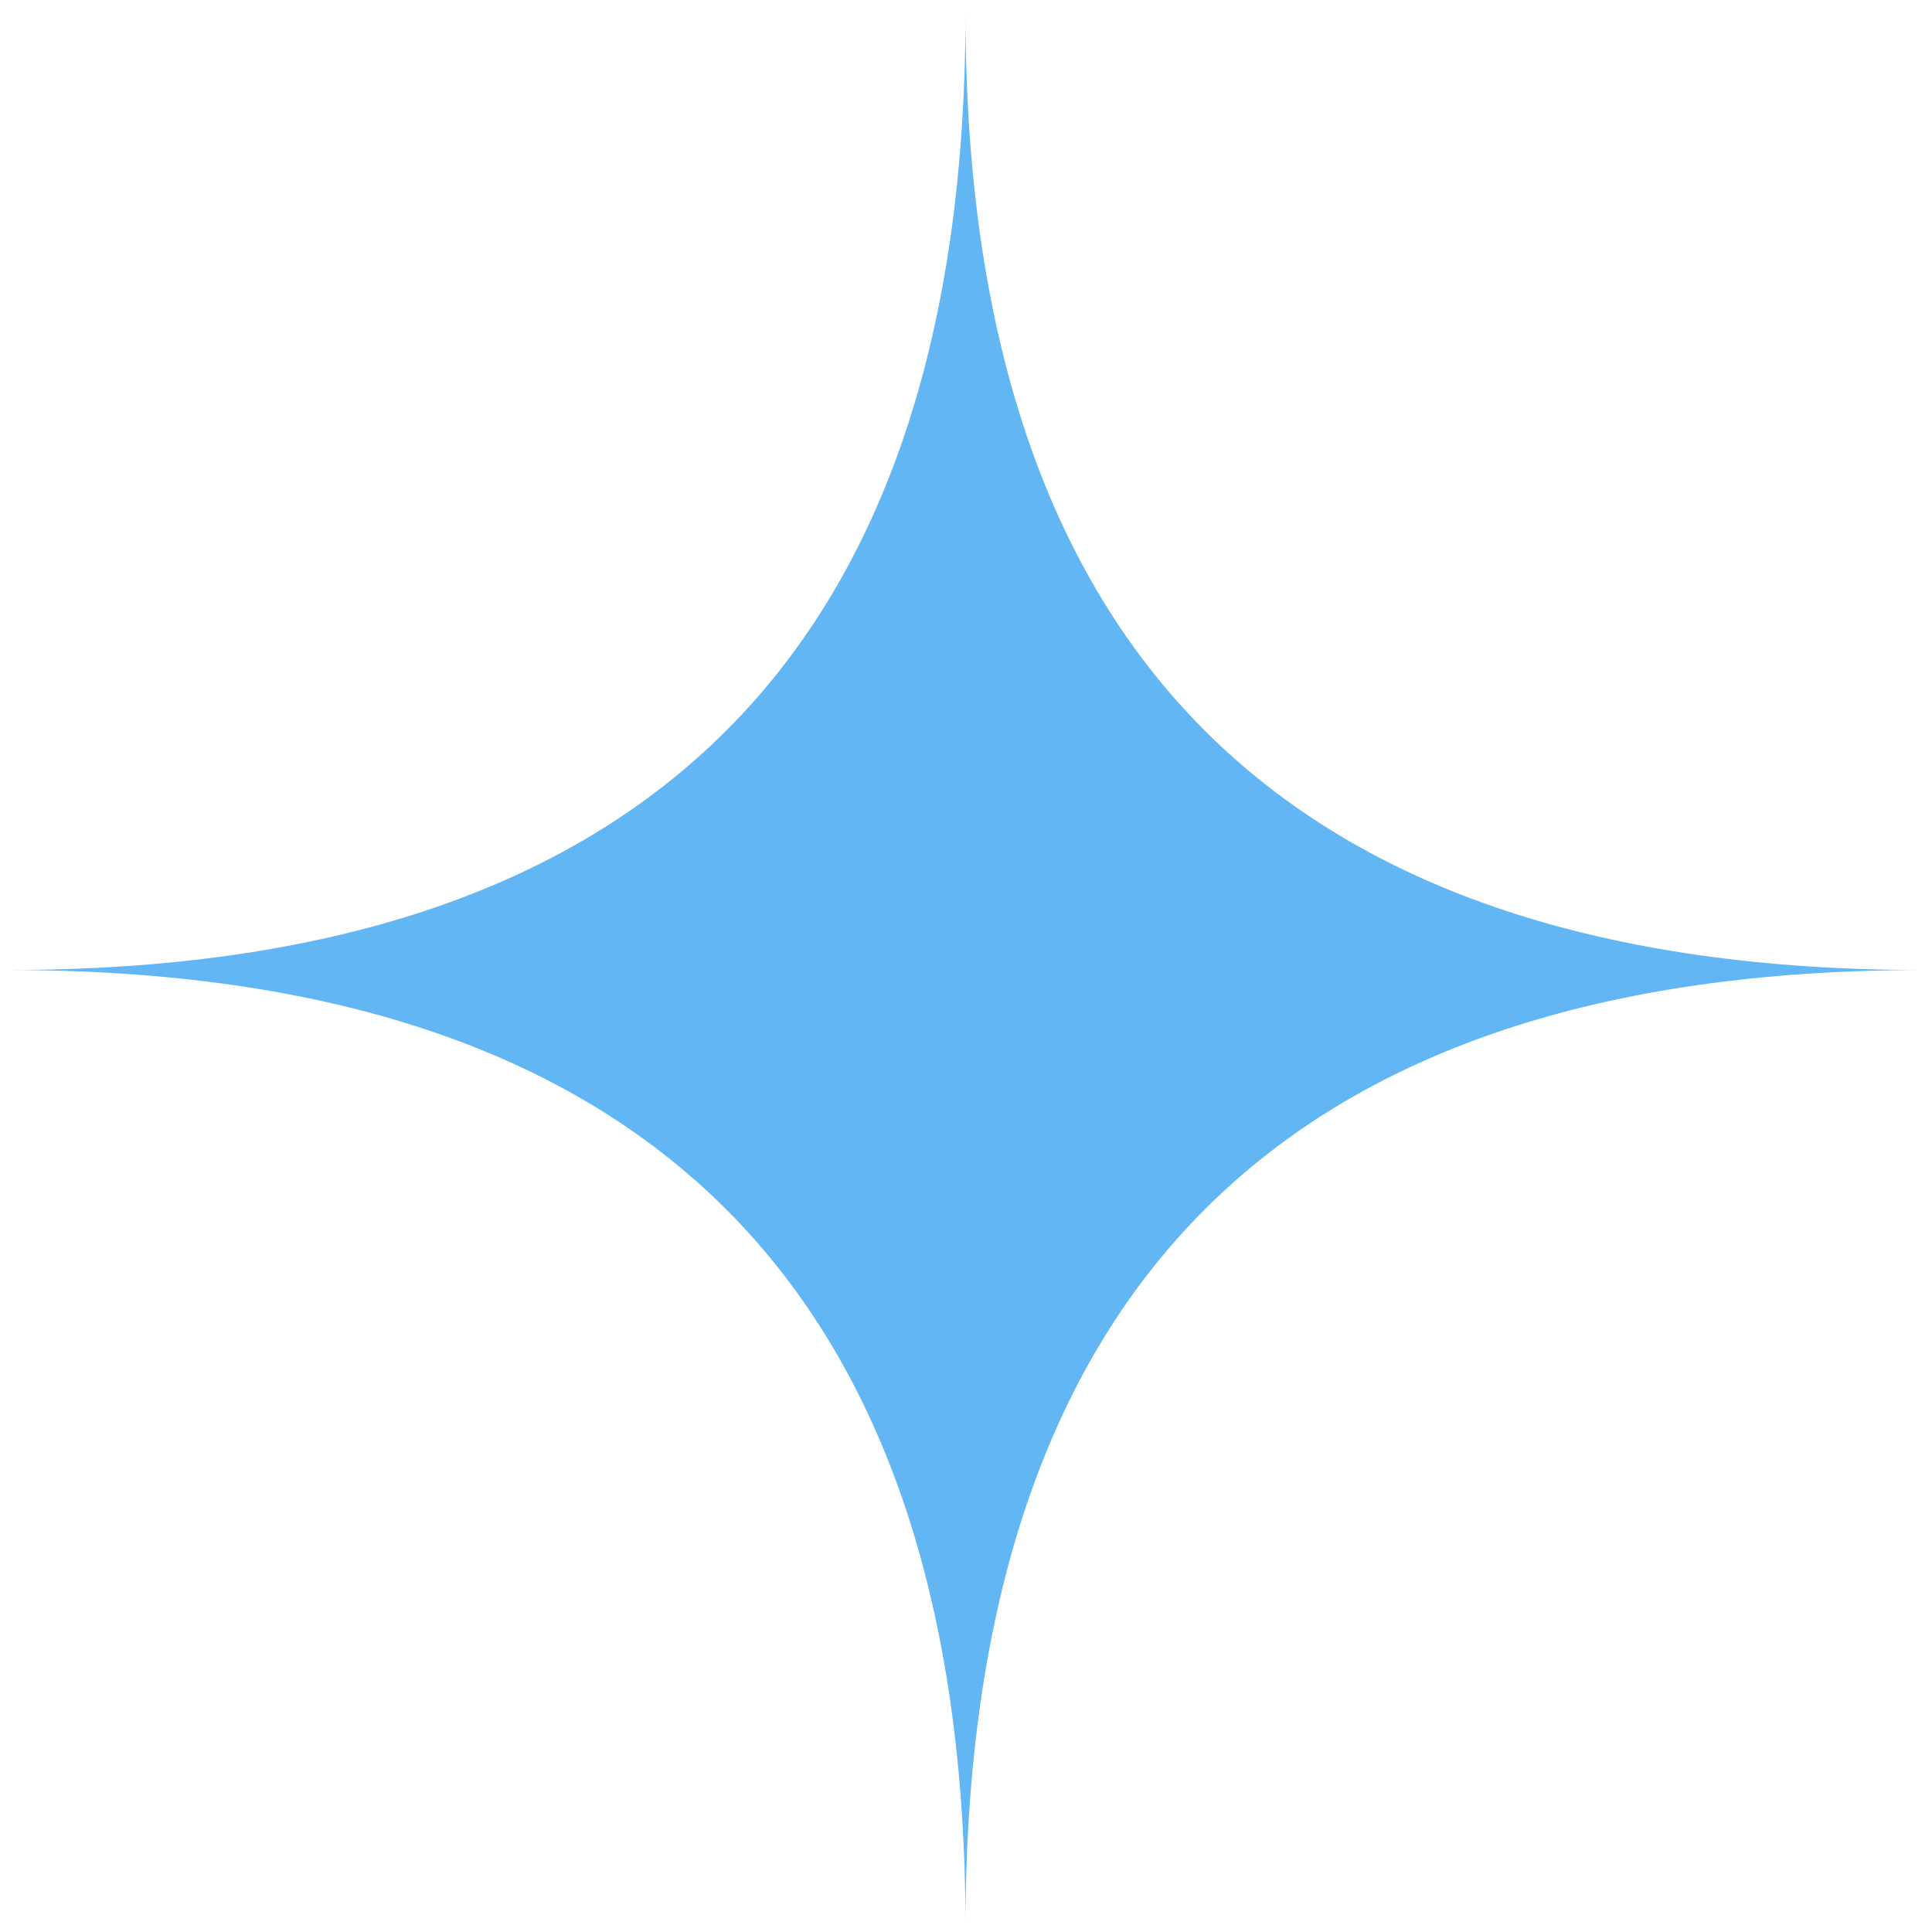 <svg width="76" height="76" viewBox="0 0 76 76" fill="none" xmlns="http://www.w3.org/2000/svg">
<g clip-path="url(#clip0_234_334)">
<path d="M75.639 38.158C50.533 38.158 37.98 50.711 37.98 75.817C37.98 50.711 25.428 38.158 0.322 38.158C25.428 38.158 37.98 25.605 37.98 0.5C37.98 25.605 50.533 38.158 75.639 38.158Z" fill="#62B6F3"/>
</g>
<defs>
<clipPath id="clip0_234_334">
<rect width="75" height="75" fill="white" transform="translate(0.322 0.5)"/>
</clipPath>
</defs>
</svg>
